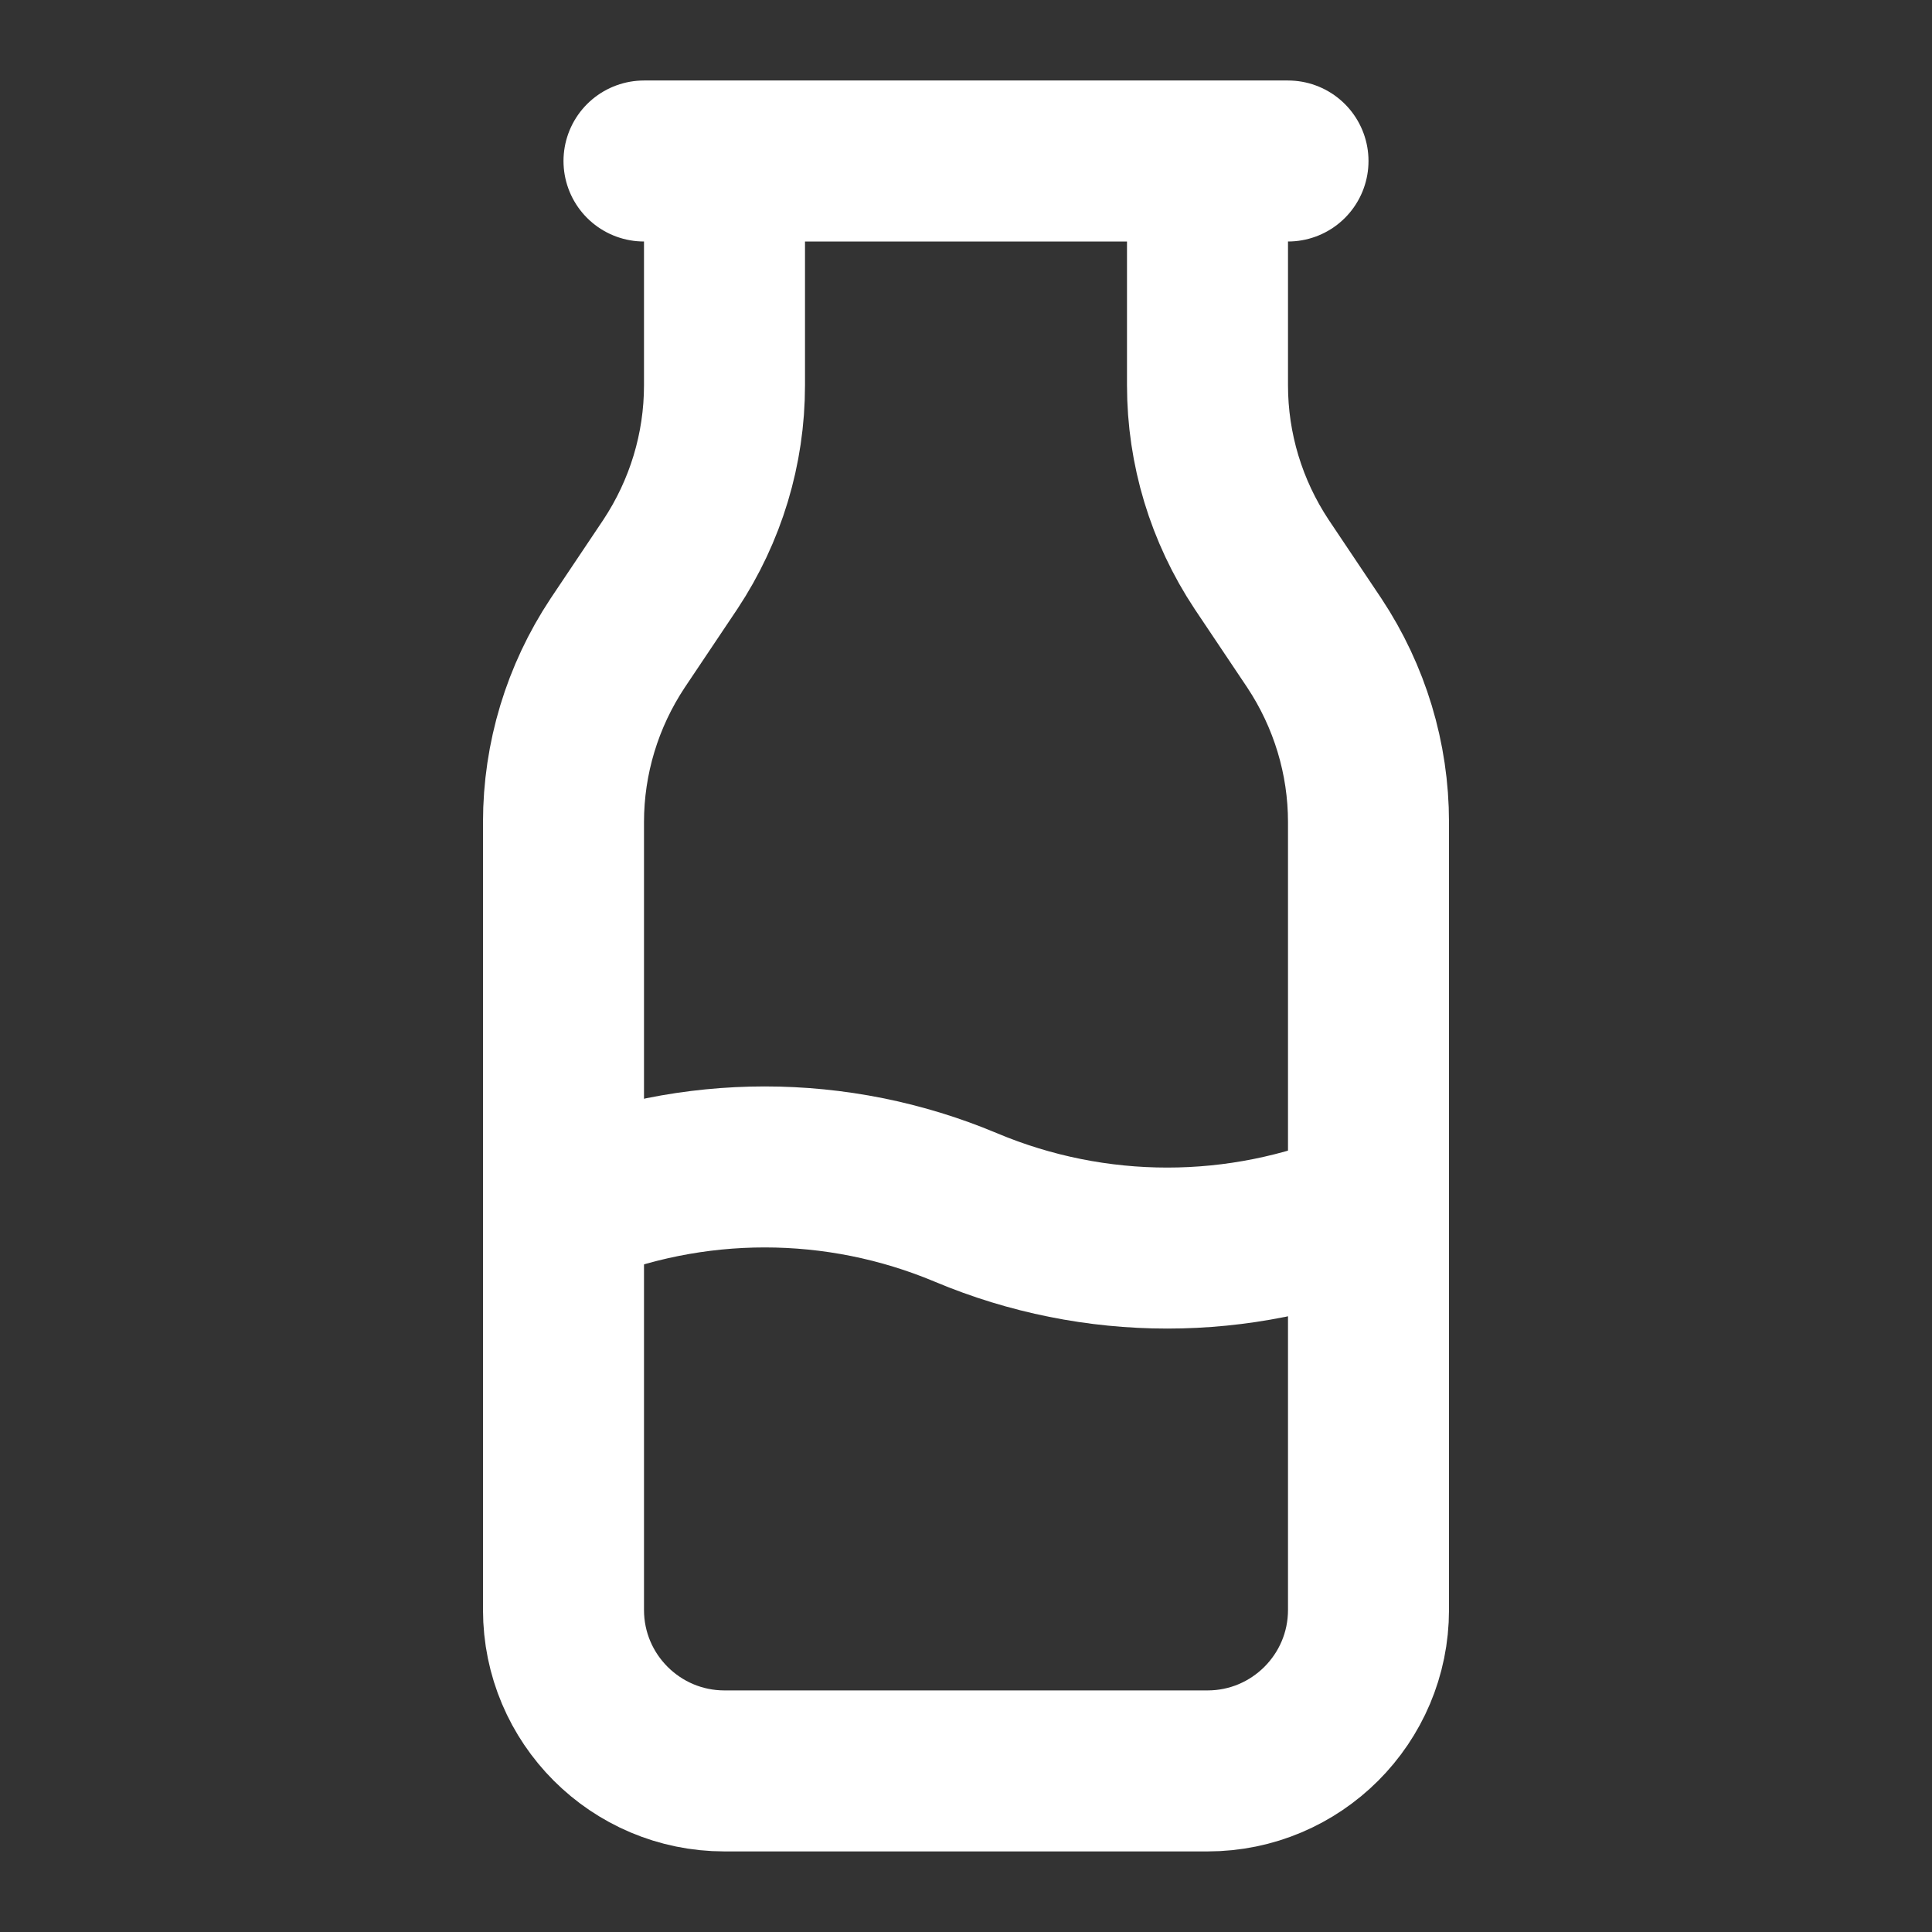 <svg height="18" viewBox="0 0 18 18" width="18" xmlns="http://www.w3.org/2000/svg"><rect x="0" y="0" width="18" height="18" fill="#333333" stroke="none"/><g fill="none" stroke="#fff" stroke-linecap="round" stroke-linejoin="round" stroke-width="2" transform="scale(.75)"><path d="m8 2h8m-7 0v2.786c0 .792-.234 1.562-.672 2.224l-.656.979c-.438.661-.672 1.432-.672 2.224v9.786c0 1.104.896 2 2 2h6c1.104 0 2-.896 2-2v-9.786c0-.792-.234-1.562-.672-2.224l-.656-.979c-.438-.661-.672-1.432-.672-2.224v-2.786"/><path d="m7 15c1.599-.672 3.401-.672 5 0s3.401.672 5 0"/></g></svg>